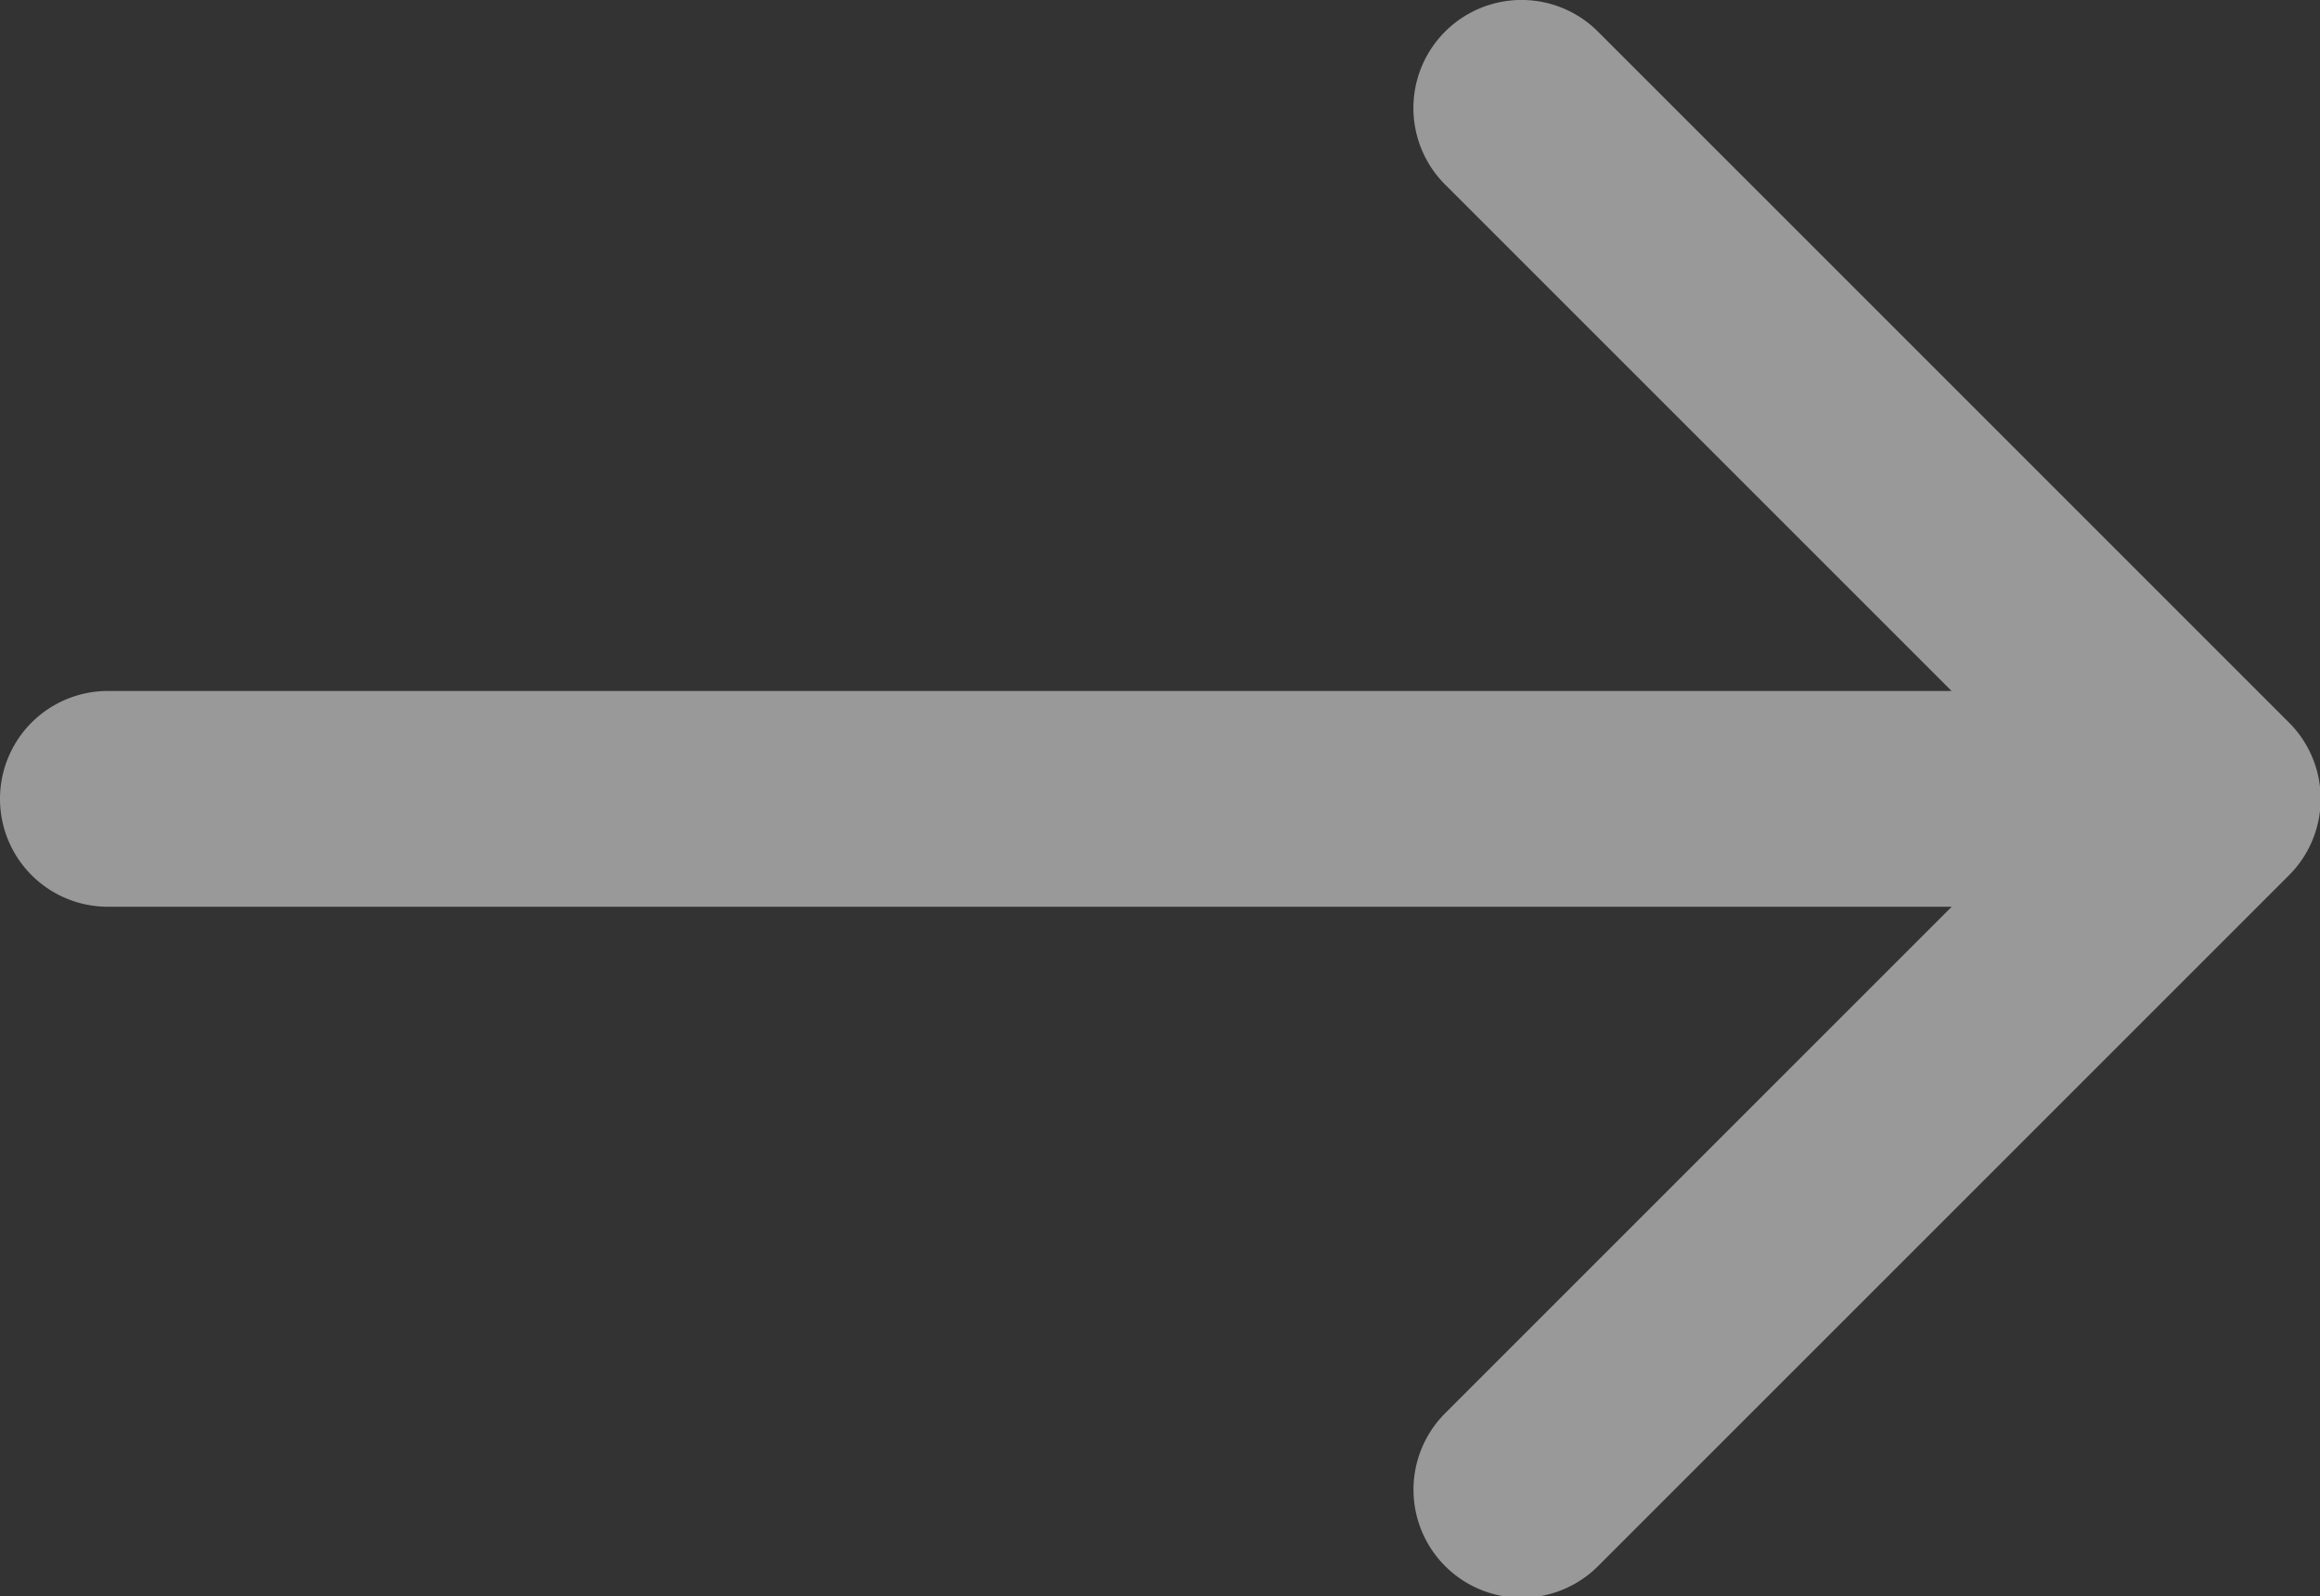 <svg xmlns="http://www.w3.org/2000/svg" width="24.276" height="16.706" viewBox="0 0 24.276 16.706"><rect x="0" y="0" width="24.276" height="16.706" fill="#333333" stroke="none"/><defs><style>.a{opacity:0.5;}.b{fill:#fff;}</style></defs><g class="a" transform="translate(0 -41.916)"><path class="b" d="M23.945,49.471l-7.224-7.224a1.129,1.129,0,0,0-1.6,1.6l5.3,5.3H1.129a1.129,1.129,0,0,0,0,2.258H20.422l-5.3,5.3a1.129,1.129,0,0,0,1.6,1.6l7.224-7.224A1.129,1.129,0,0,0,23.945,49.471Z" transform="translate(0 0)"/></g></svg>